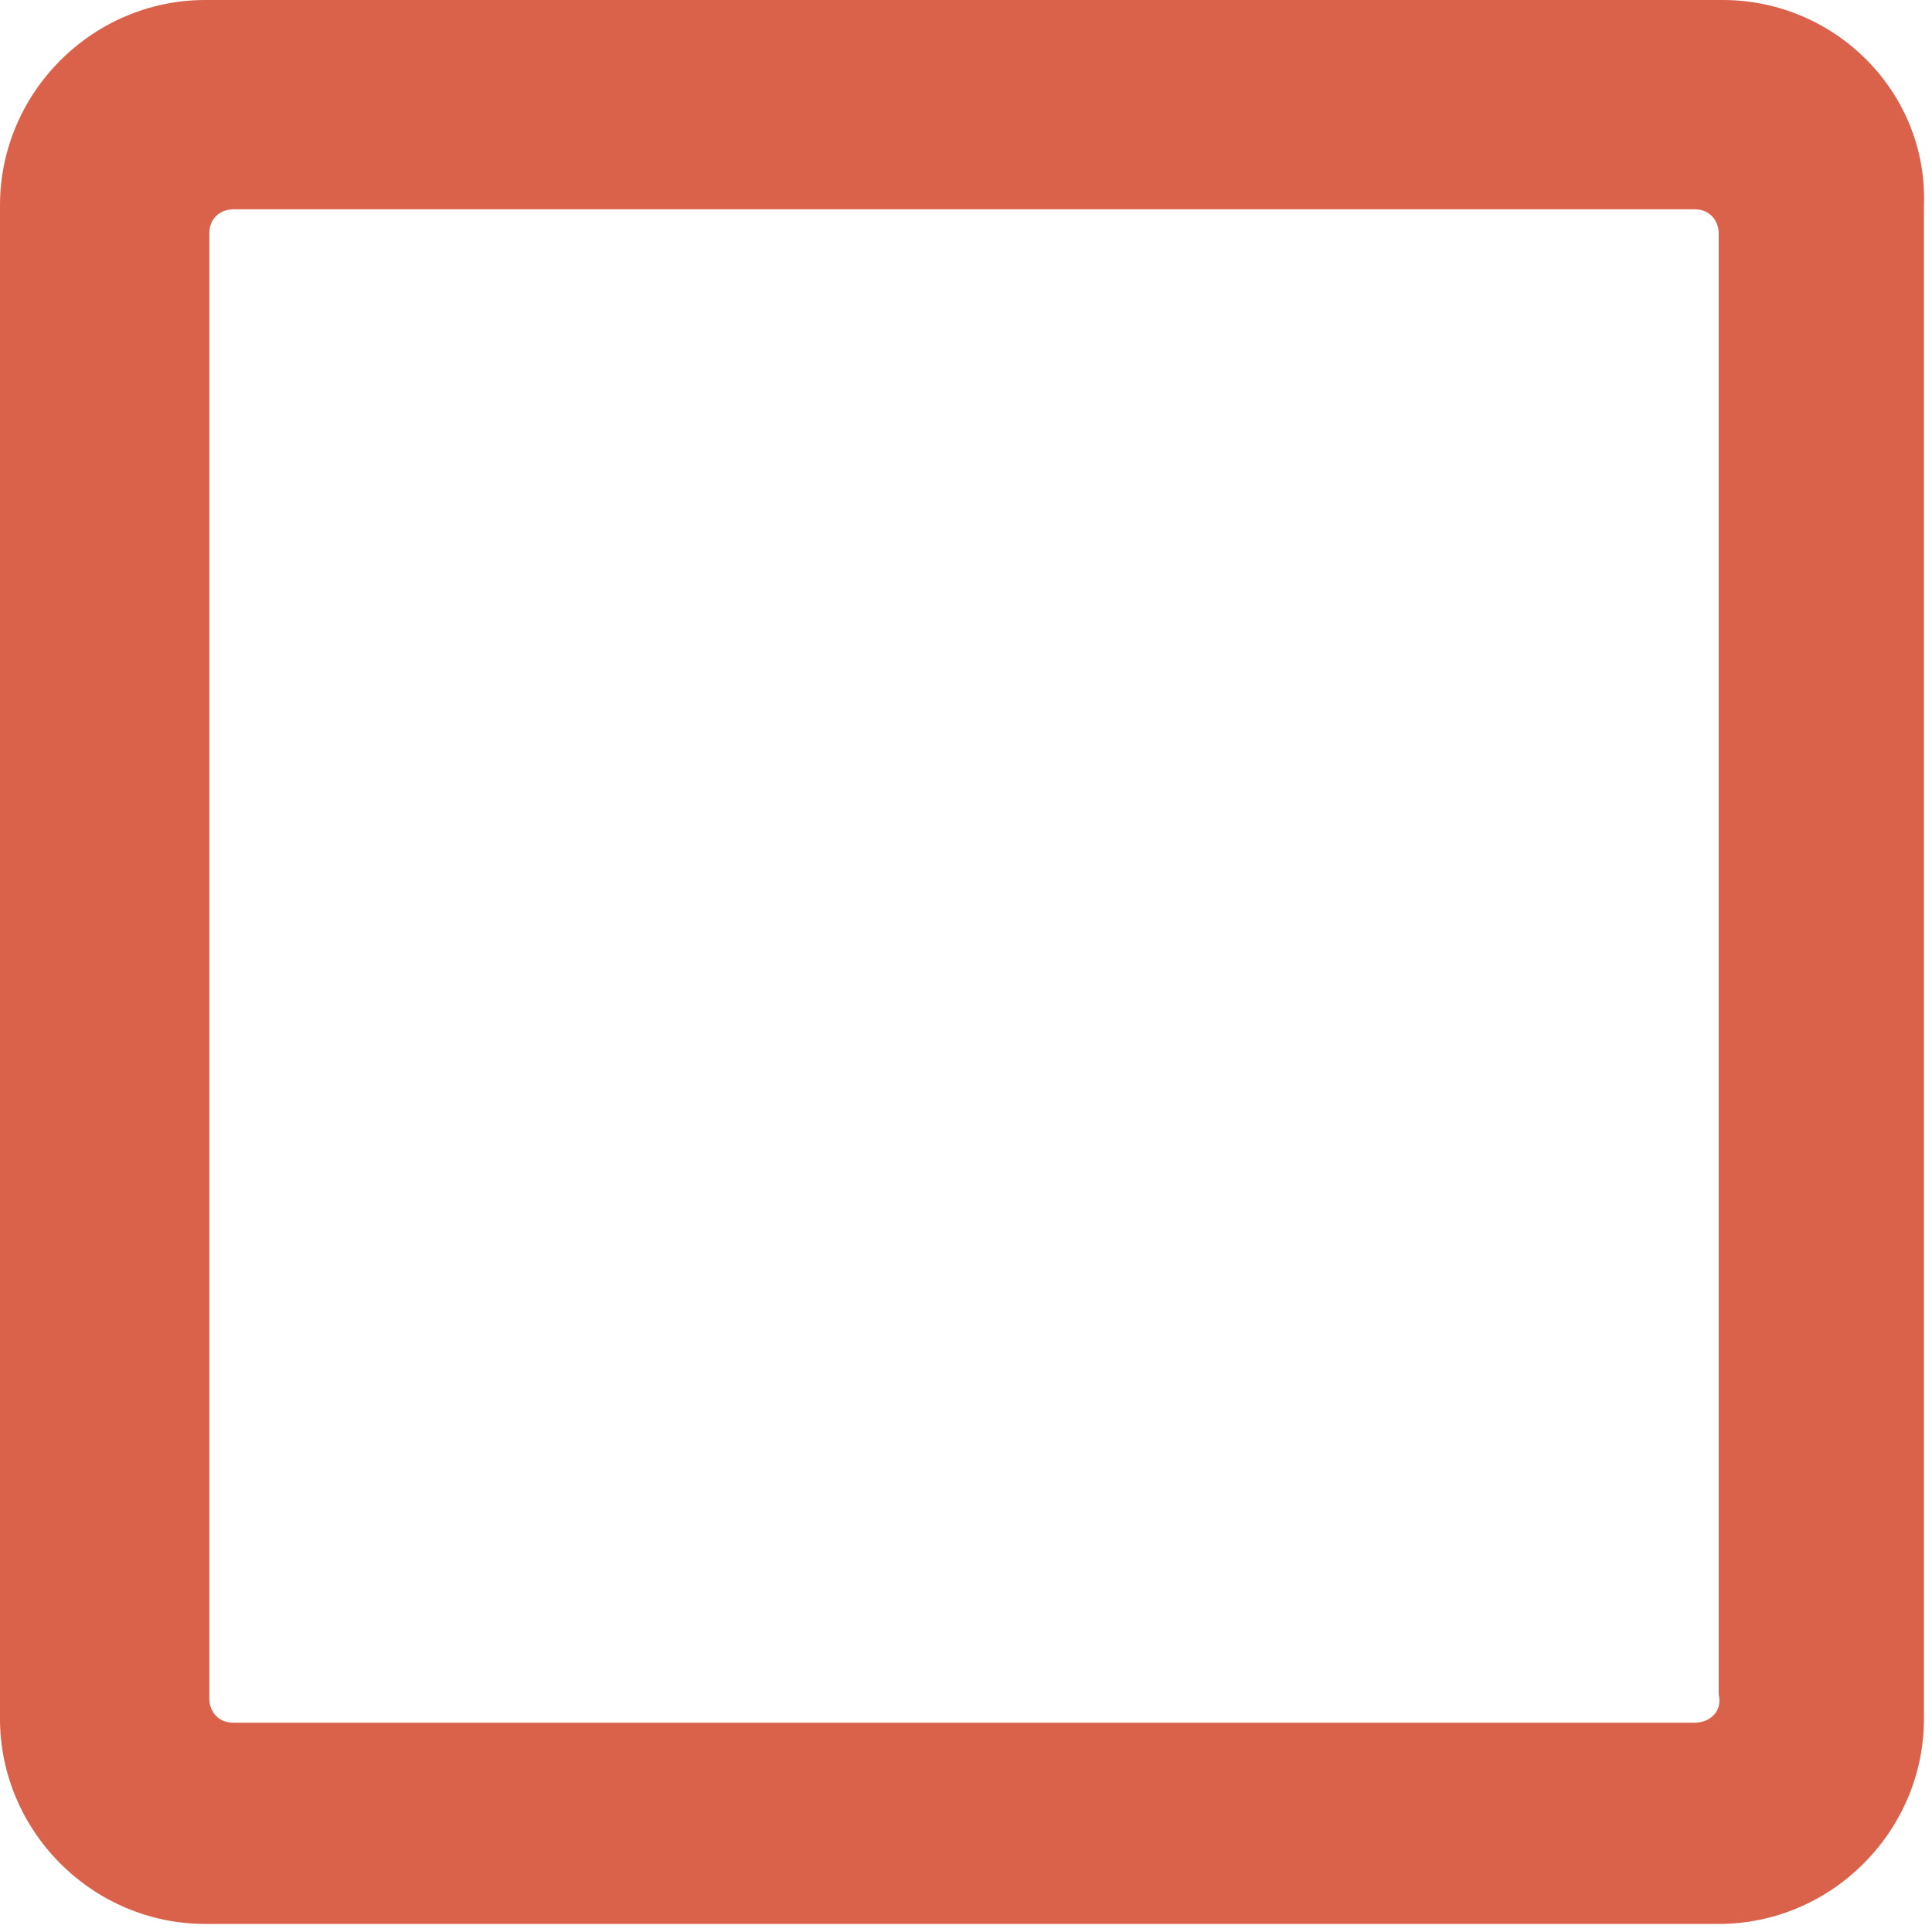 <?xml version="1.0" encoding="utf-8"?>
<!-- Generator: Adobe Illustrator 17.1.0, SVG Export Plug-In . SVG Version: 6.00 Build 0)  -->
<!DOCTYPE svg PUBLIC "-//W3C//DTD SVG 1.1//EN" "http://www.w3.org/Graphics/SVG/1.1/DTD/svg11.dtd">
<svg version="1.1" id="Layer_1" xmlns="http://www.w3.org/2000/svg" xmlns:xlink="http://www.w3.org/1999/xlink" x="0px" y="0px"
	 viewBox="0 0 48 48" enable-background="new 0 0 48 48" xml:space="preserve">
<path fill="#da624a" d="M42.8,0H5.1C2.3,0,0,2.3,0,5.1v37.6c0,2.8,2.3,5.1,5.1,5.1h37.6c2.8,0,5.1-2.3,5.1-5.1V5.1
	C47.9,2.3,45.6,0,42.8,0z M42.1,42.8H5.8c-0.4,0-0.6-0.3-0.6-0.6V5.8c0-0.4,0.3-0.6,0.6-0.6h36.3c0.4,0,0.6,0.3,0.6,0.6v36.3
	C42.8,42.5,42.5,42.8,42.1,42.8z"/>
</svg>
